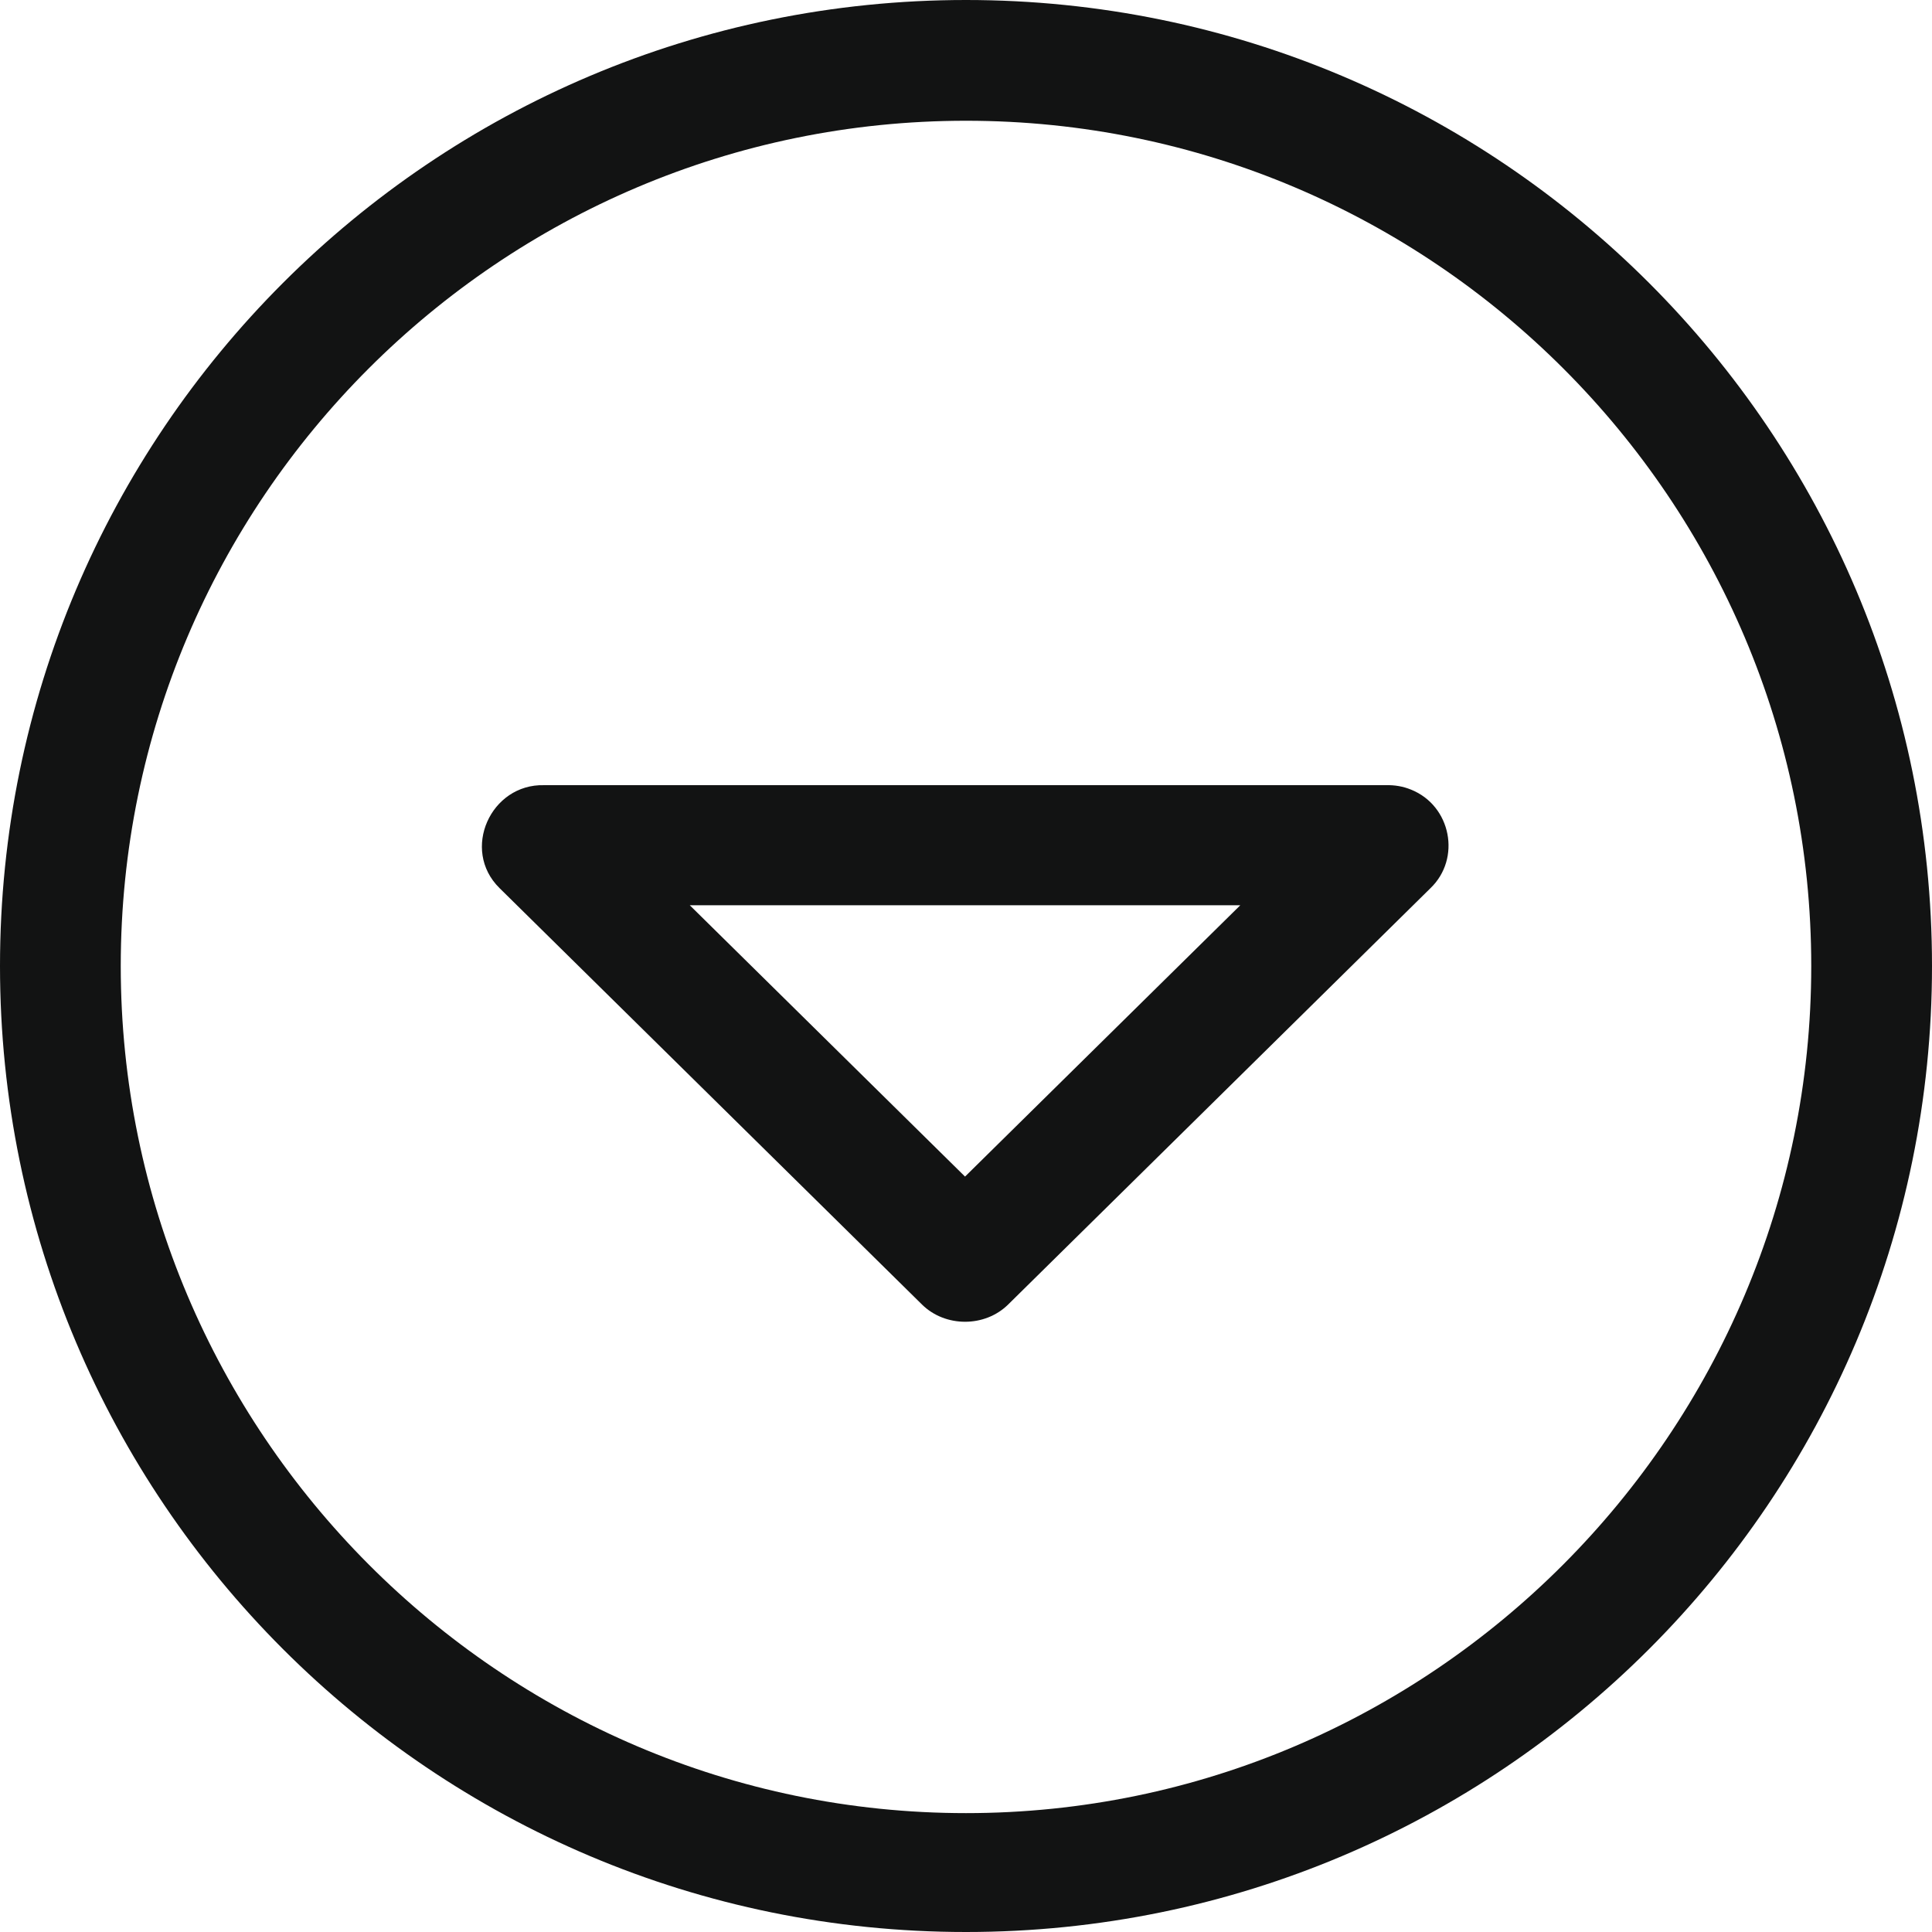 <?xml version="1.0" ?><!DOCTYPE svg  PUBLIC '-//W3C//DTD SVG 1.1//EN'  'http://www.w3.org/Graphics/SVG/1.1/DTD/svg11.dtd'><svg enable-background="new 0 0 32 32" height="32px" id="Слой_1" version="1.1" viewBox="0 0 32 32" width="32px" xml:space="preserve" xmlns="http://www.w3.org/2000/svg" xmlns:xlink="http://www.w3.org/1999/xlink"><g id="Arrow_Drop_Down_Circle"><path clip-rule="evenodd" d="M16,0C7.164,0,0,7.164,0,16c0,8.837,7.164,16,16,16   c8.837,0,16-7.163,16-16C32,7.164,24.837,0,16,0z M16,30.031C8.28,30.031,2,23.72,2,16C2,8.28,8.28,2,16,2c7.72,0,14,6.28,14,14   C30,23.72,23.72,30.031,16,30.031z" fill="#121313" fill-rule="evenodd"/><path clip-rule="evenodd" d="M23.374,13.08c-0.134-0.056-0.276-0.079-0.419-0.075H9.013   c-0.887-0.024-1.38,1.07-0.742,1.702l6.999,6.899c0.386,0.382,1.043,0.382,1.429,0l6.991-6.892   C24.207,14.221,24.034,13.346,23.374,13.08C23.24,13.025,23.74,13.228,23.374,13.08C23.24,13.025,23.74,13.228,23.374,13.08   C23.24,13.025,23.74,13.228,23.374,13.08z M15.984,19.488l-4.559-4.494h9.118L15.984,19.488z" fill="#121313" fill-rule="evenodd"/></g><g/><g/><g/><g/><g/><g/></svg>